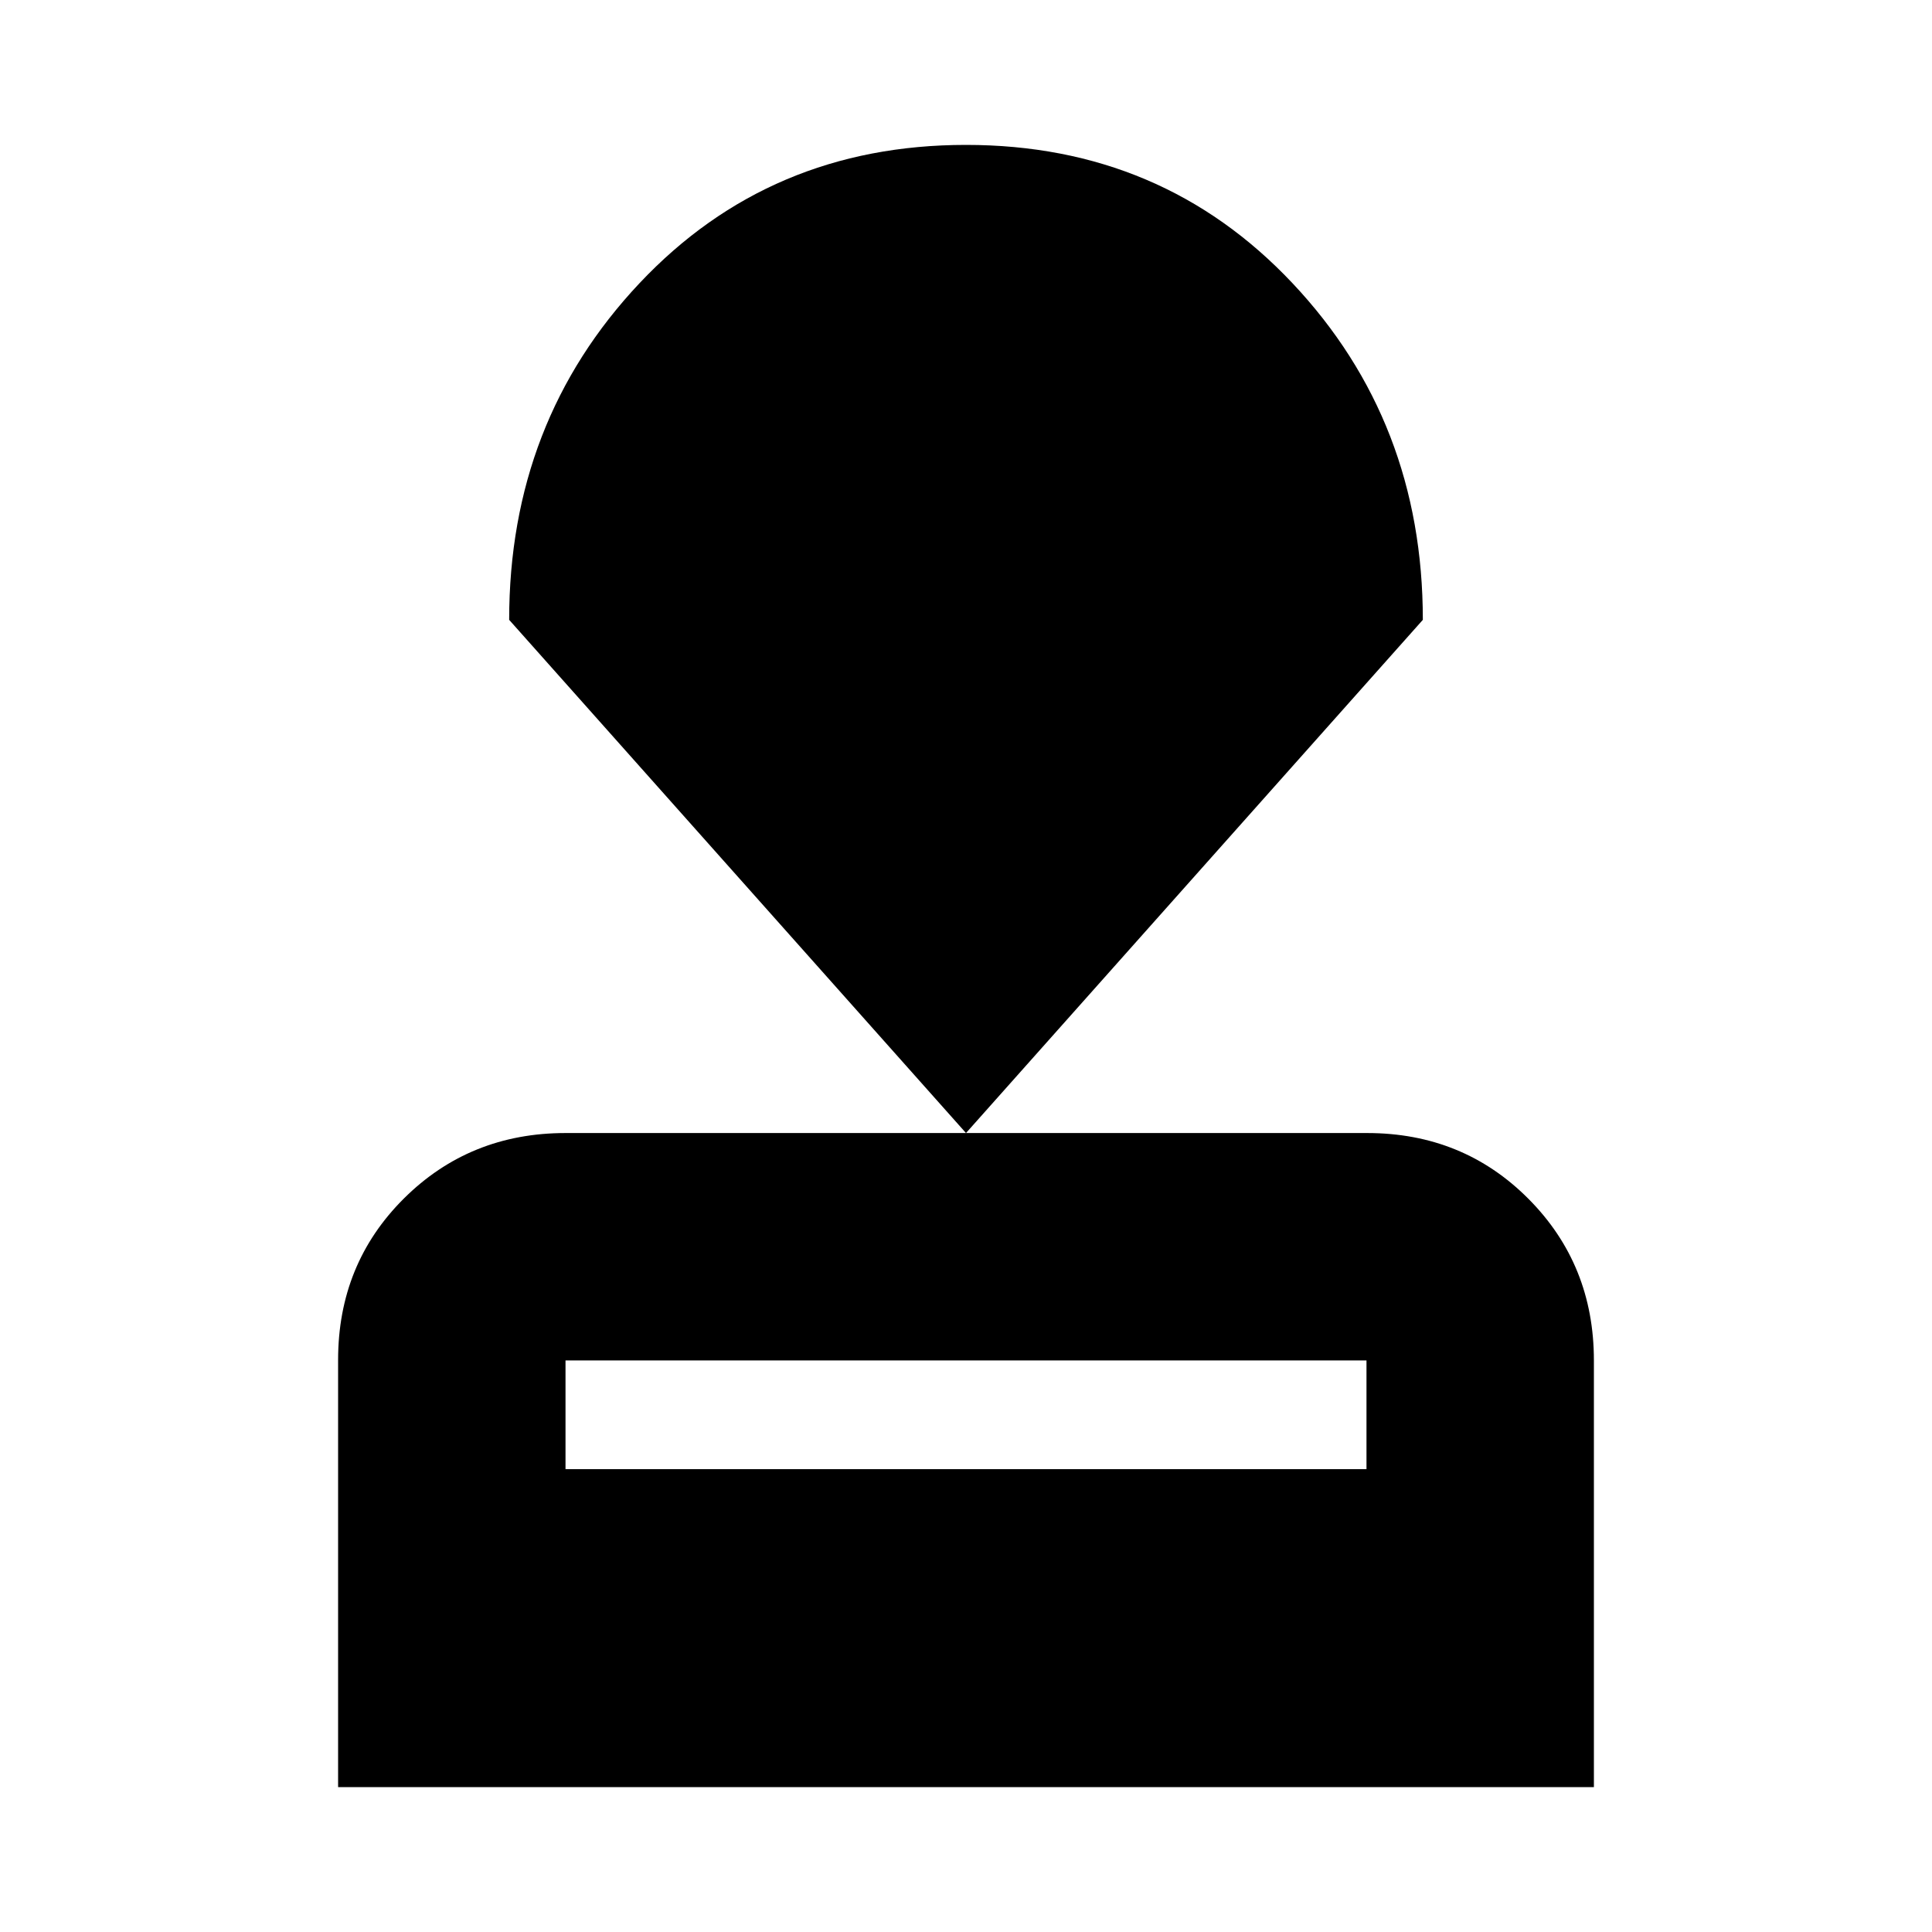 <svg xmlns="http://www.w3.org/2000/svg" height="20" viewBox="0 -960 960 960" width="20"><path d="M168-72v-212.26q0-47.68 32.69-80.21Q233.39-397 281.04-397h398.24q47.66 0 80.19 32.68T792-284v212H168Zm113-158h398v-54H281v54Zm199-167L253-652q0-98.51 64.75-167.26Q382.5-888 480-888t162.25 68.74Q707-750.51 707-652L480-397Z"/></svg>